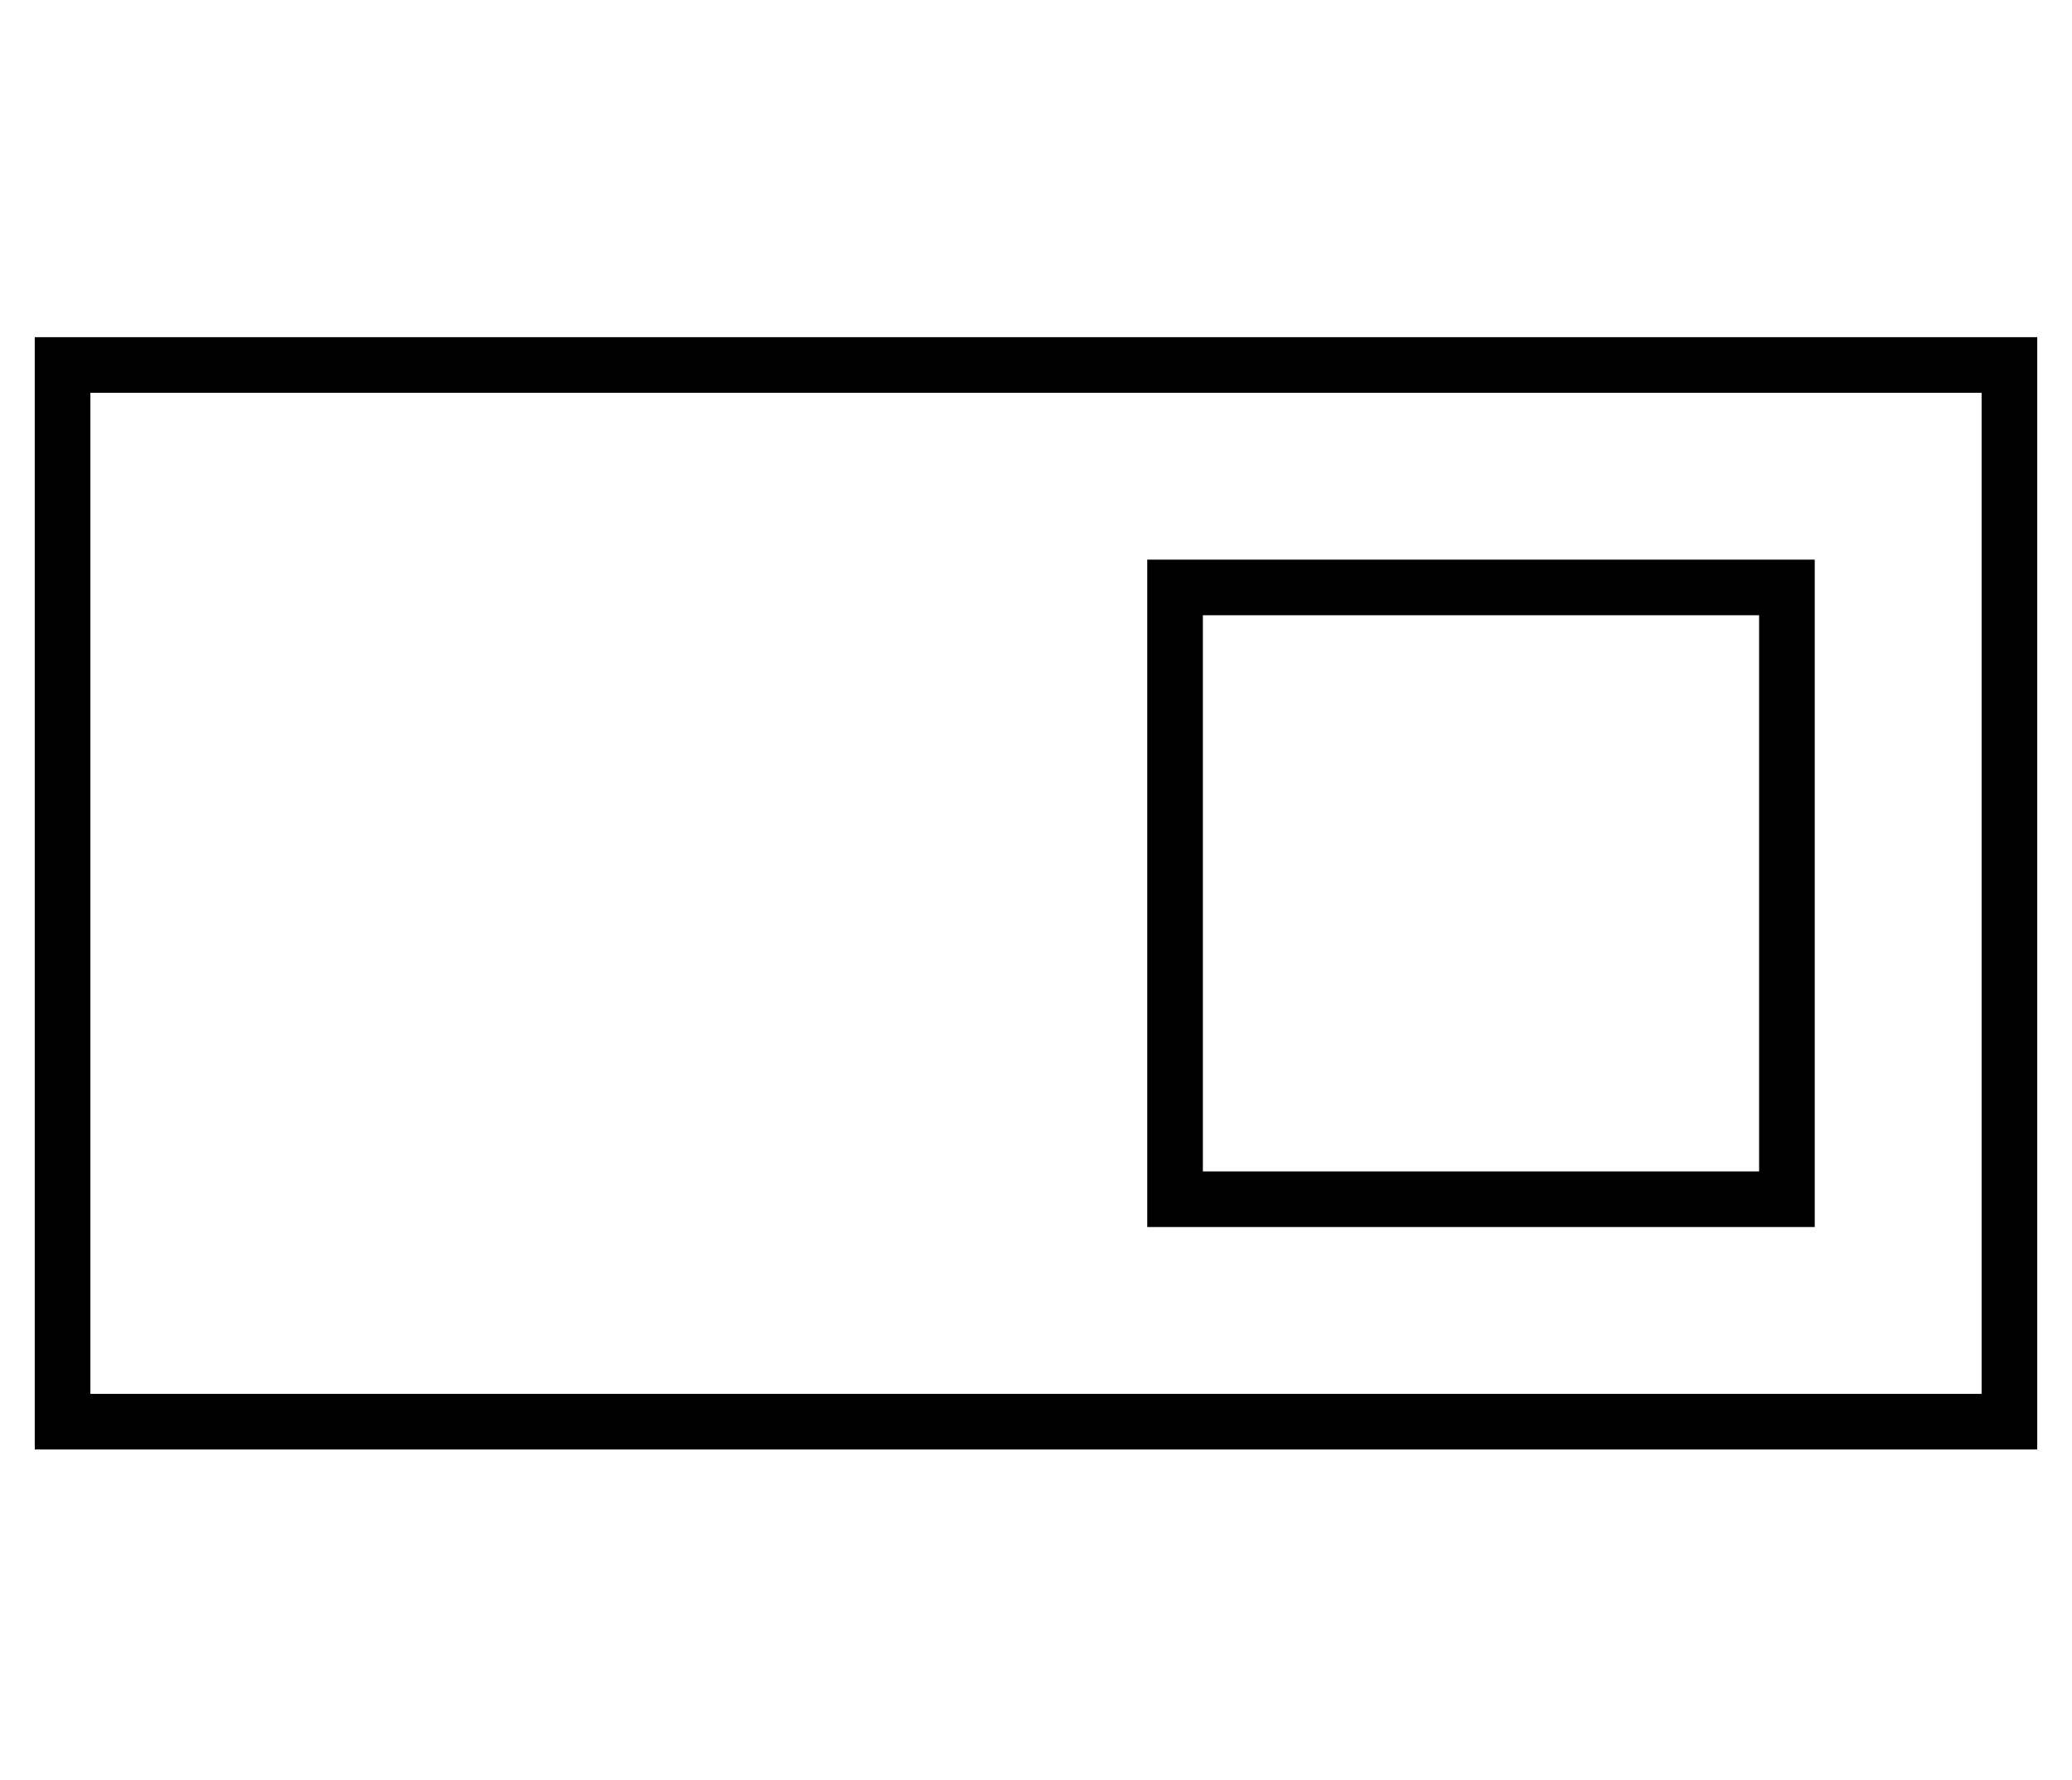 <?xml version="1.0" standalone="no"?>
<!DOCTYPE svg PUBLIC "-//W3C//DTD SVG 1.1//EN" "http://www.w3.org/Graphics/SVG/1.1/DTD/svg11.dtd" >
<svg xmlns="http://www.w3.org/2000/svg" xmlns:xlink="http://www.w3.org/1999/xlink" version="1.1" viewBox="-10 -40 596 512">
   <path fill="currentColor"
d="M16 73v288v-288v288h544v0v-288v0h-544v0zM0 57h16h-16h576v16v0v288v0v16v0h-16h-560v-16v0v-288v0v-16v0zM336 137v160v-160v160h160v0v-160v0h-160v0zM320 121h16h-16h192v16v0v160v0v16v0h-16h-176v-16v0v-160v0v-16v0z" />
</svg>
